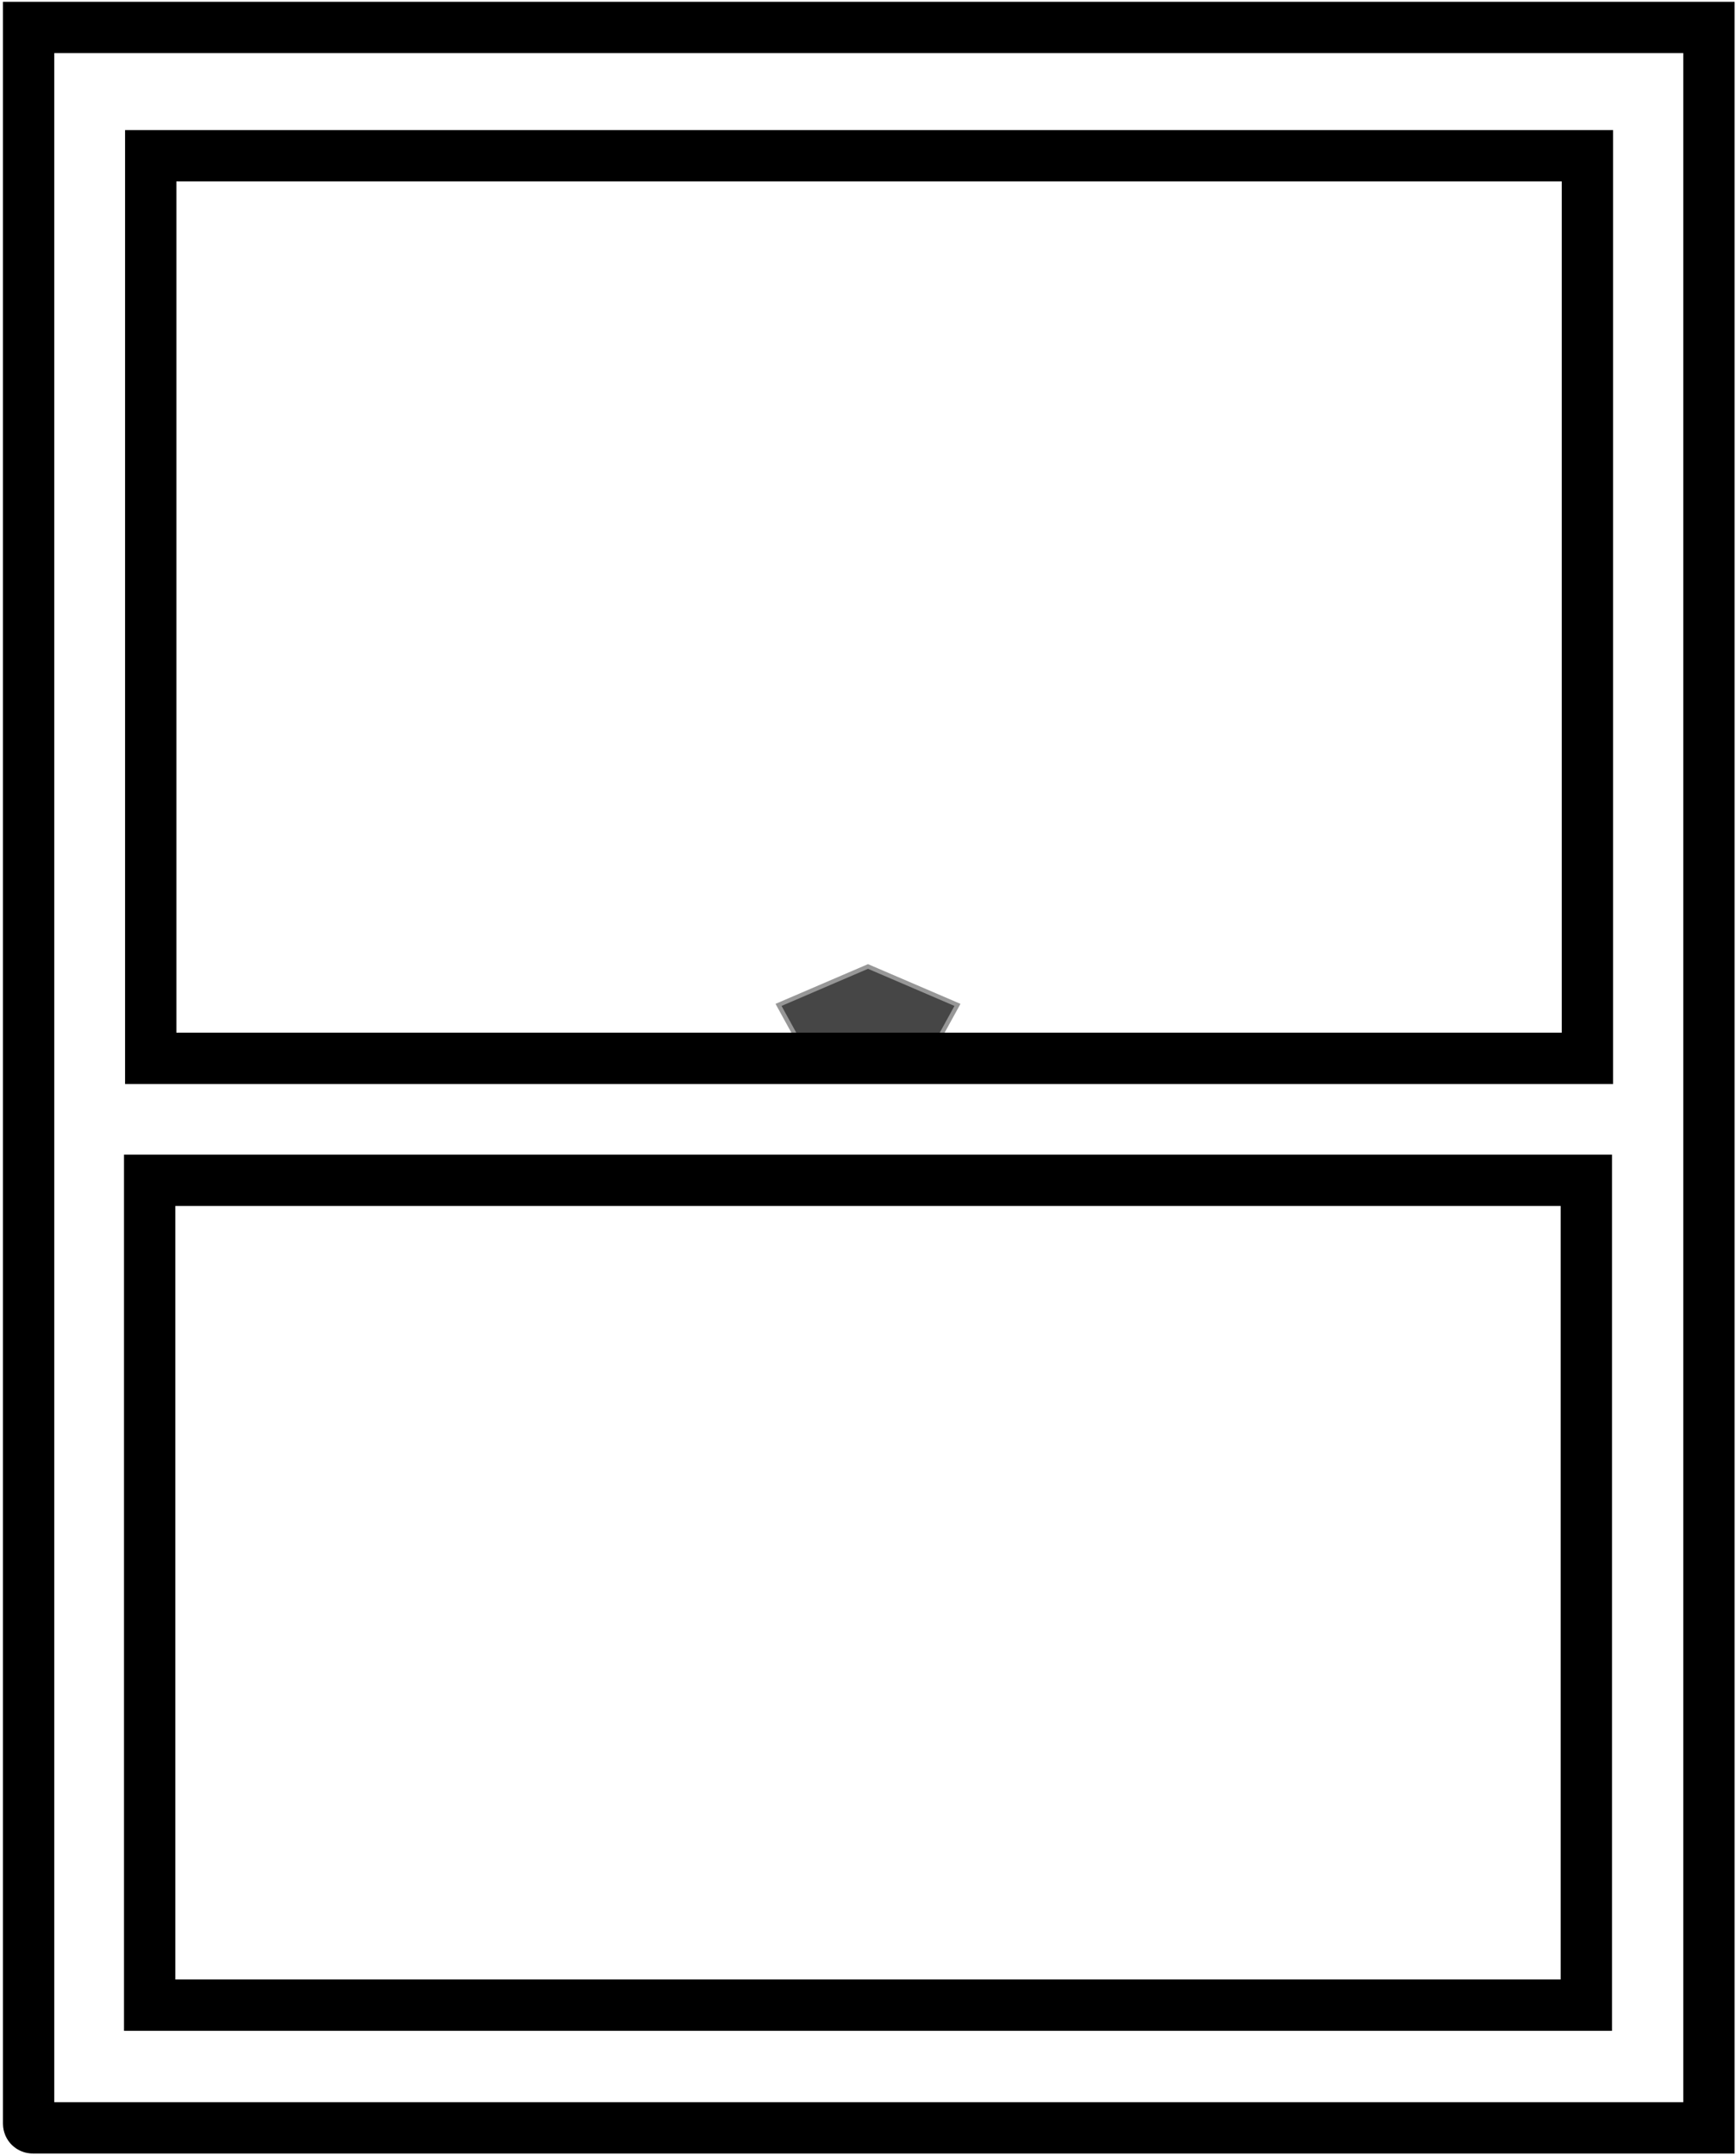 <?xml version="1.0" encoding="UTF-8"?>
<svg width="406px" height="504px" viewBox="0 0 406 504" version="1.1" xmlns="http://www.w3.org/2000/svg" xmlns:xlink="http://www.w3.org/1999/xlink">
    <!-- Generator: Sketch 53.1 (72631) - https://sketchapp.com -->
    <title>alarm_contact-window</title>
    <desc>Created with Sketch.</desc>
    <g id="Page-1" stroke="none" stroke-width="1" fill="none" fill-rule="evenodd">
        <g id="alarm_contact-window" transform="translate(6, 6)">
            <path d="M393.673,0.423 L393.673,491.577 L1.654,491.577 C1.123,491.577 0.692,491.146 0.692,490.615 L0.692,0.423 L393.673,0.423 Z" id="Path" stroke="#000000" stroke-width="12"></path>
            <polygon id="Polygon" stroke="#979797" fill="#464646" points="197 220 217.923 228.983 209.931 243.517 184.069 243.517 176.077 228.983"></polygon>
            <path d="M29,270 L365,270 L365,462.885 L29,462.885 L29,270 Z M365.25,30.423 L365.25,241.481 L29.25,241.481 L29.25,30.423 L365.25,30.423 Z" id="Shape" stroke="#000000" stroke-width="12"></path>
        </g>
    </g>
</svg>